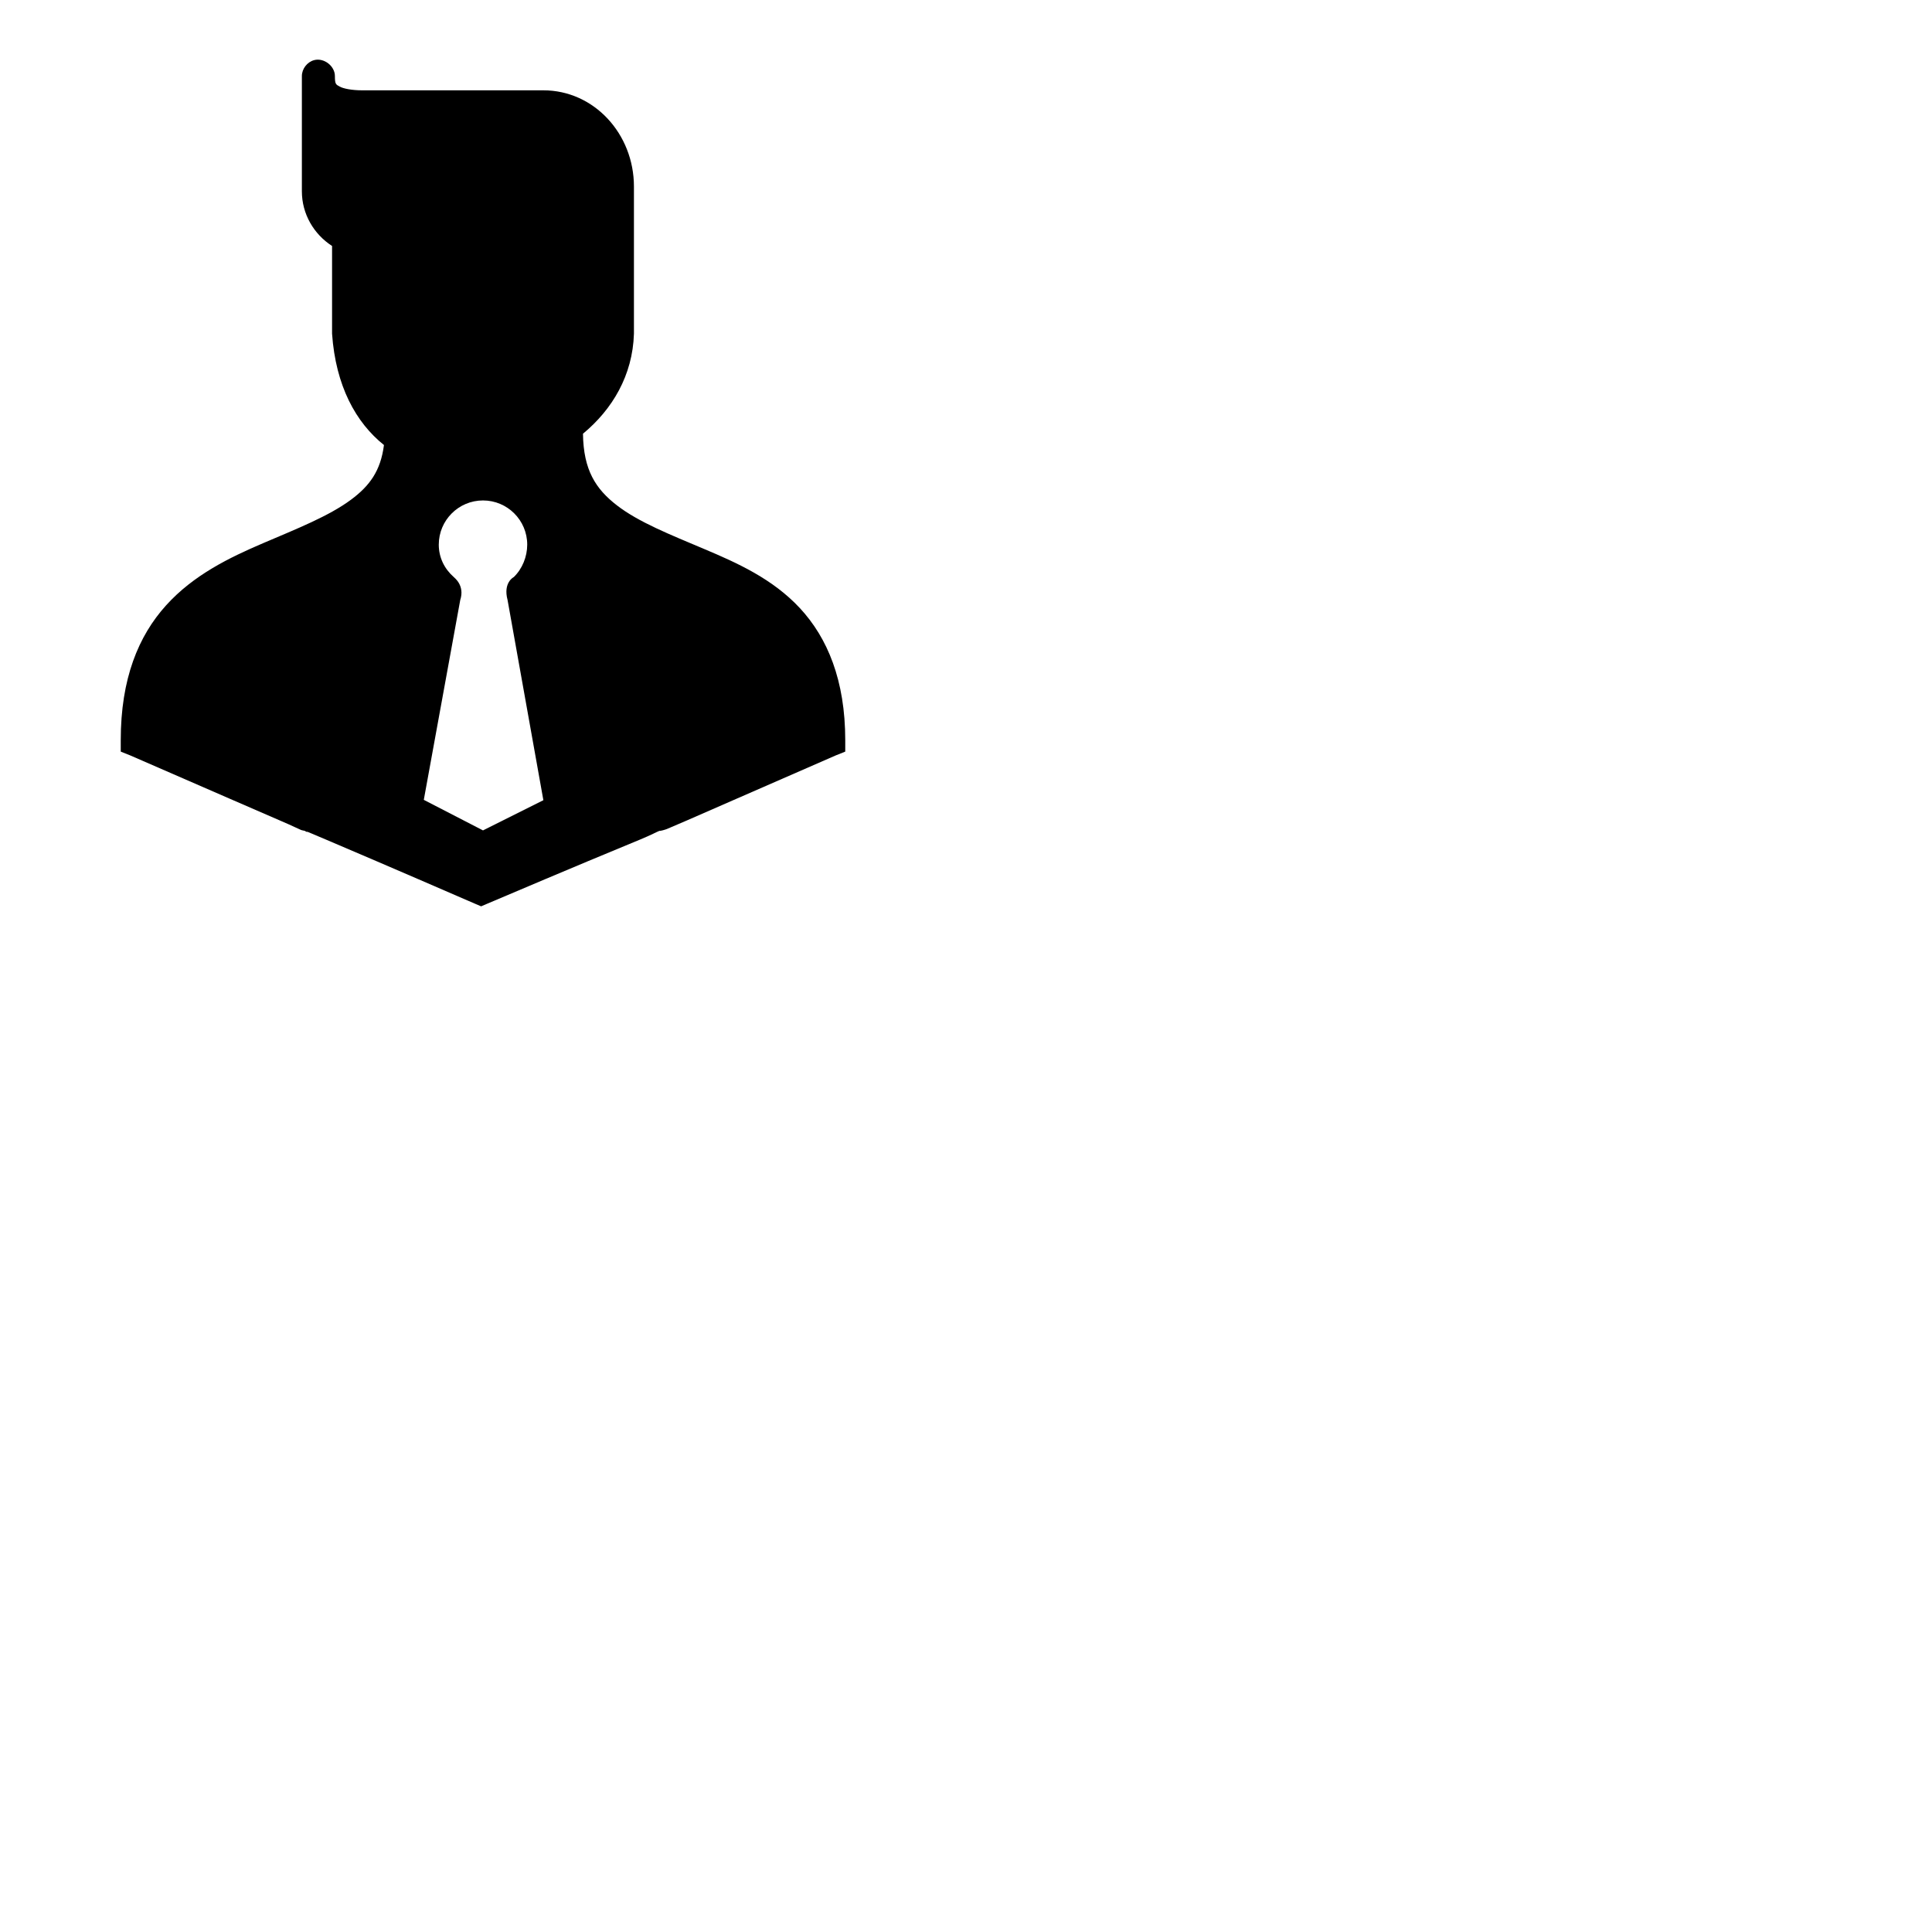 <svg xmlns="http://www.w3.org/2000/svg" width="64" height="64"><path style="line-height:normal;-inkscape-font-specification:Sans;text-indent:0;text-align:start;text-decoration-line:none;text-transform:none;block-progression:tb;marker:none" d="M 10.406 1.992 C 10.174 2.053 9.998 2.283 10 2.523 L 10 6.336 C 10 7.089 10.395 7.757 11 8.148 L 11 8.867 L 11 11.055 C 11.121 12.787 11.789 13.998 12.719 14.742 C 12.61 15.601 12.241 16.098 11.625 16.555 C 10.897 17.095 9.837 17.515 8.719 17.992 C 7.601 18.47 6.413 19.044 5.5 20.055 C 4.587 21.066 3.999 22.481 4 24.523 L 4 24.898 L 4.312 25.023 C 7.175 26.266 8.621 26.902 9.344 27.211 C 9.705 27.365 9.867 27.451 9.969 27.492 C 10.02 27.512 10.039 27.507 10.094 27.523 C 10.107 27.523 10.129 27.55 10.156 27.555 L 10.188 27.555 C 10.27 27.588 10.444 27.661 10.781 27.805 C 11.485 28.105 12.884 28.7 15.719 29.93 L 15.938 30.023 L 16.156 29.93 C 19.041 28.704 20.483 28.108 21.219 27.805 C 21.572 27.659 21.752 27.558 21.844 27.523 C 21.86 27.523 21.862 27.523 21.875 27.523 C 21.929 27.513 21.978 27.499 22 27.492 C 22.043 27.478 22.044 27.481 22.094 27.461 C 22.193 27.42 22.396 27.333 22.75 27.18 C 23.458 26.873 24.869 26.251 27.688 25.023 L 28 24.898 L 28 24.523 C 28 22.53 27.407 21.126 26.5 20.148 C 25.593 19.171 24.417 18.646 23.312 18.18 C 22.208 17.713 21.155 17.297 20.438 16.742 C 19.733 16.198 19.327 15.571 19.312 14.367 C 20.284 13.564 20.958 12.435 21 11.055 L 21 8.867 L 21 7.992 L 21 6.18 C 21 4.434 19.678 2.992 18 2.992 L 16.562 2.992 L 12 2.992 C 11.657 2.992 11.374 2.936 11.25 2.867 C 11.126 2.798 11.094 2.787 11.094 2.523 C 11.097 2.188 10.73 1.905 10.406 1.992 z M 16 16.578 C 16.809 16.578 17.465 17.234 17.465 18.043 C 17.464 18.443 17.301 18.844 17.021 19.115 C 17.021 19.115 16.658 19.293 16.814 19.877 L 18 26.508 L 16 27.508 L 14.039 26.496 L 15.246 19.877 C 15.403 19.393 15.055 19.143 15.031 19.115 C 14.72 18.841 14.536 18.469 14.535 18.043 C 14.535 17.234 15.191 16.578 16 16.578 z " color="#000" enable-background="accumulate" font-family="Sans" font-weight="400" overflow="visible"/></svg>